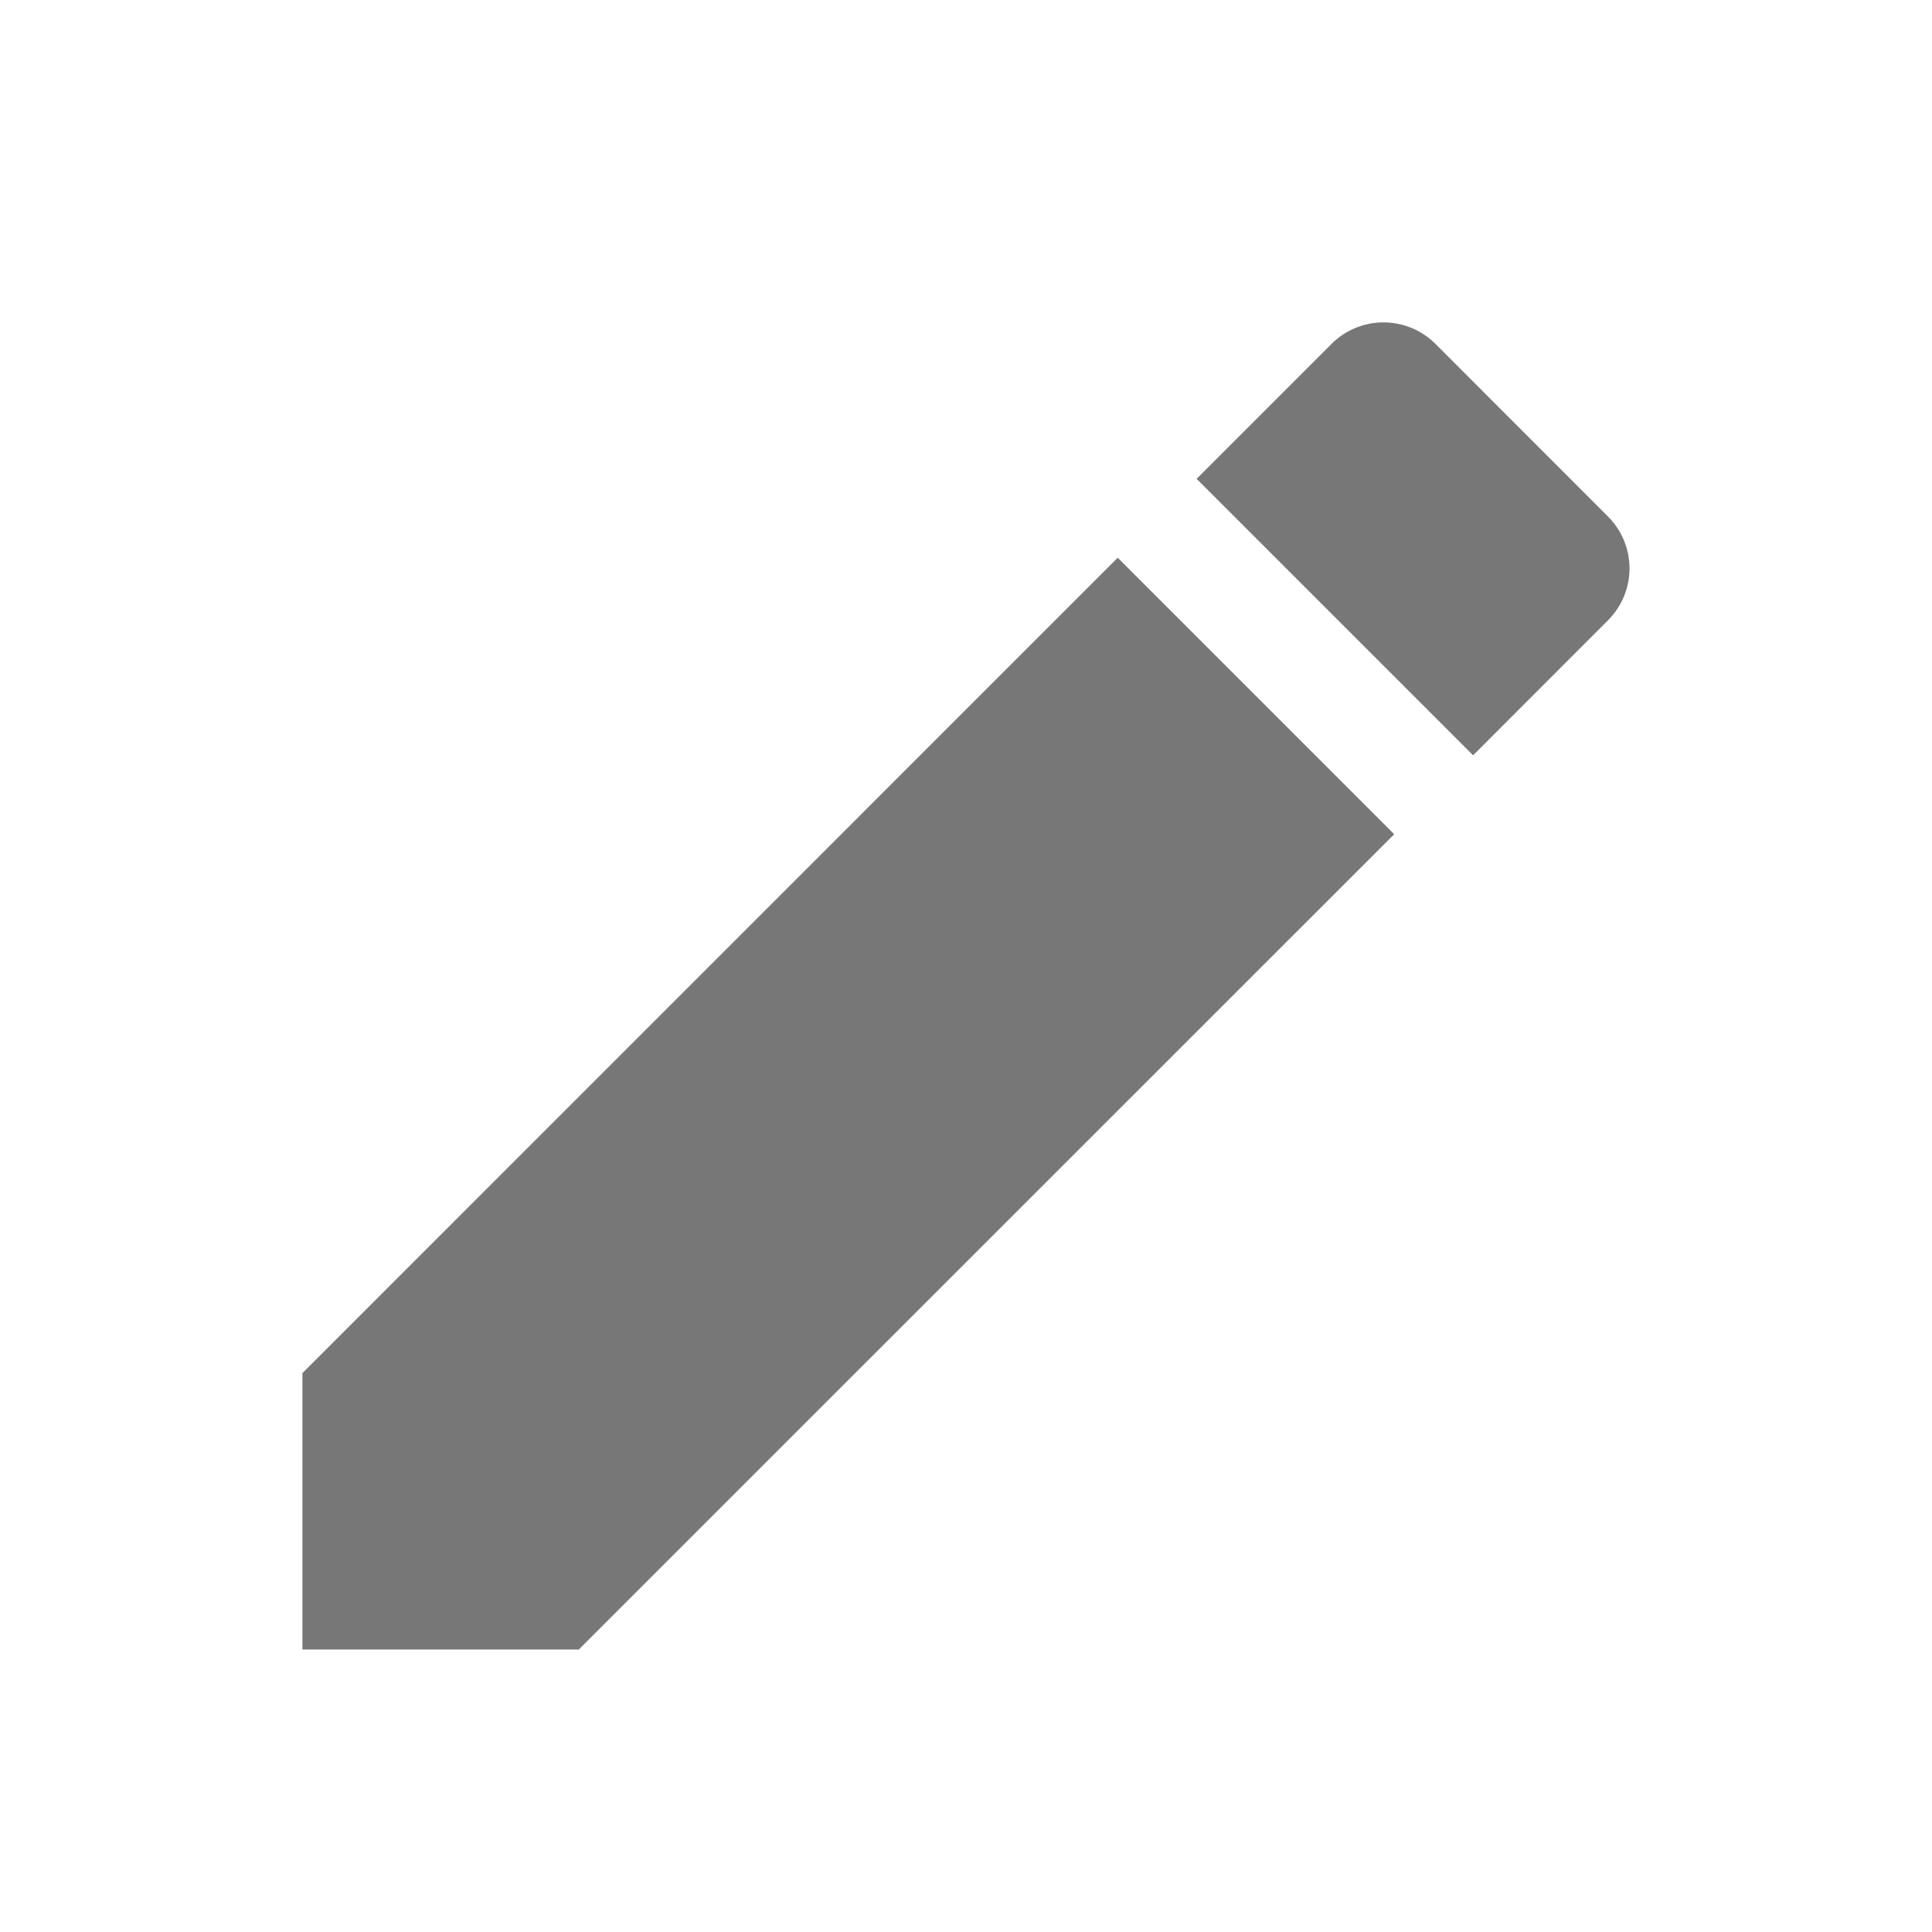 <svg width="19" height="19" viewBox="0 0 19 19" fill="none" xmlns="http://www.w3.org/2000/svg">
<path d="M2.974 13.504V16.222H5.692L13.711 8.204L10.992 5.485L2.974 13.504ZM15.813 6.101C16.096 5.818 16.096 5.362 15.813 5.079L14.117 3.382C13.834 3.1 13.377 3.1 13.095 3.382L11.768 4.709L14.487 7.428L15.813 6.101Z" fill="#777777"/>
</svg>
